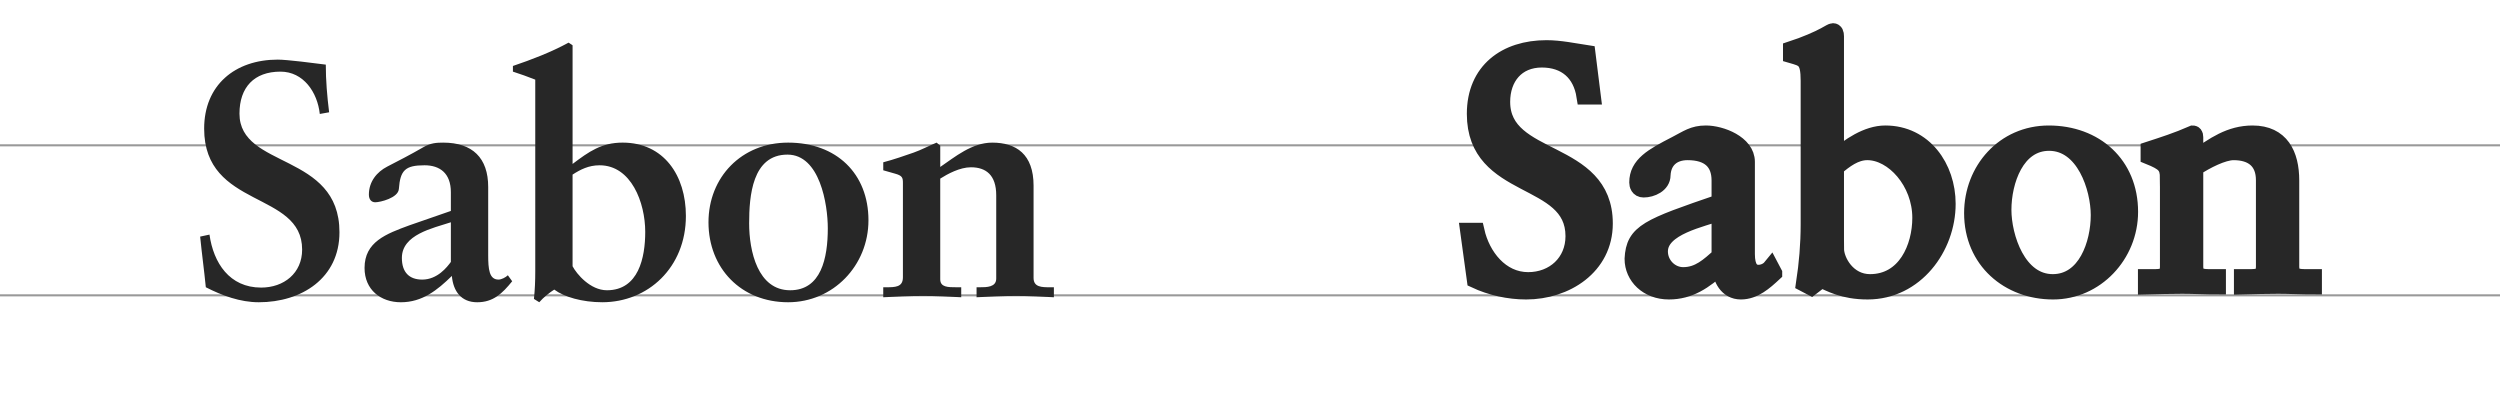 <svg version="1" xmlns="http://www.w3.org/2000/svg" width="300" height="50" viewBox="0 0 300 50">
  <path fill="none" stroke="#999" stroke-width=".25" stroke-miterlimit="10" d="M-8.517 17.438h310.7M-7.195 35.441h310.699"/>
  <g fill="#272727">
    <path d="M38.375 13.675c-.28-2.6-1.959-5.079-4.719-5.079-3.16 0-4.919 1.88-4.919 5.039 0 6.639 11.998 4.639 11.998 14.237 0 5.52-4.559 8.398-9.678 8.398-2.24 0-4.399-.8-6.359-1.8-.2-2.039-.48-4.039-.68-6.078l1.12-.24c.479 3.399 2.399 6.358 6.199 6.358 2.72 0 4.919-1.72 4.919-4.559 0-7.079-11.758-4.88-11.758-14.518 0-5.199 3.679-8.279 8.838-8.279 1.12 0 4.52.44 5.759.601 0 1.88.16 3.799.4 5.719l-1.12.201zM54.104 23.073c0-2.32-1.359-3.239-3.159-3.239-2.32 0-2.919.6-3.08 2.839-.08 1.08-2.24 1.6-2.839 1.6-.44 0-.76-.319-.76-.92 0-1.56.959-2.719 2.199-3.359 1.32-.68 2.8-1.439 4.319-2.319.88-.52 1.6-.56 2.4-.56 3.519 0 5.399 1.84 5.399 5.319v8.158c0 1.72.12 2.959 1.24 2.959.36 0 .88-.279 1.12-.52l.52.72c-1.2 1.48-2.279 2.52-4.199 2.52-1.919 0-2.879-1.319-3.04-3.159-1.76 1.72-3.559 3.159-6.119 3.159-2.4 0-4.359-1.479-4.359-4.119 0-3.119 2.56-4.079 5.399-5.119l4.959-1.72v-2.24zm0 3.6c-2.199.72-5.879 1.479-5.879 4.279 0 1.72.88 2.599 2.44 2.599 1.839 0 3-1.52 3.439-2.119v-4.759zM64.23 9.556c-.92-.36-1.8-.681-2.68-.96v-.68c2.24-.761 4.559-1.641 6.679-2.8l.48.319v14.238c1.96-1.48 3.479-2.56 5.999-2.56 4.959 0 7.599 3.959 7.599 8.798 0 6.199-4.559 10.358-10.038 10.358-2.399 0-4.599-.64-5.759-1.52-.56.36-1.28.92-1.799 1.52l-.64-.399c.12-1.12.16-2.2.16-3.319V9.556zm4.479 22.395c.48.92 2.12 2.88 4.12 2.88 3.799 0 4.599-3.919 4.599-6.999 0-3.52-1.68-7.998-5.479-7.998-1.32 0-2.32.52-3.24 1.119v10.998zM94.577 17.114c5.799 0 9.638 3.719 9.638 9.318 0 5.438-4.239 9.838-9.638 9.838-5.639 0-9.559-4.079-9.559-9.598 0-5.399 3.96-9.558 9.559-9.558zm-4.68 9.678c0 3.359 1.04 8.039 4.919 8.039 3.72 0 4.52-3.84 4.52-7.438 0-2.88-.96-8.839-4.839-8.839-4.24 0-4.6 4.999-4.6 8.238zM105.99 34.471h.28c1.16 0 2.08 0 2.08-1.199V21.953c0-.64-.08-.88-.959-1.12-.48-.119-.92-.279-1.4-.399v-.96c1.24-.32 2.6-.8 3.639-1.16.92-.319 1.88-.84 2.76-1.199l.44.359v2.56c1.76-1.199 3.799-2.919 6.239-2.919 2.88 0 4.959 1.399 4.959 5.159v11.078c0 1.119 1 1.119 1.96 1.119h.479v1.2c-1.52-.08-2.999-.16-4.519-.16-1.6 0-3.16.08-4.76.16v-1.2h.4c.8 0 1.96 0 1.96-1.039v-9.999c0-2.439-1.24-3.359-3.04-3.359-1.32 0-2.799.8-3.679 1.36v12.078c0 .959.92.959 1.919.959h.6v1.2c-1.52-.08-3.04-.16-4.559-.16-1.64 0-3.24.08-4.799.16v-1.2z"/>
  </g>
  <g fill="#272727" stroke="#272727" stroke-width="2" stroke-miterlimit="10">
    <path d="M176.221 27.738h.92c.68 2.999 2.919 5.919 6.238 5.919 3.08 0 5.479-2.16 5.479-5.319 0-7.438-11.838-5.239-11.838-14.678 0-5.159 3.679-7.839 8.559-7.839 1.64 0 3.279.36 4.879.601l.64 5.119h-.92c-.439-2.8-2.279-4.439-5.159-4.439-3.039 0-4.799 2.199-4.799 5.119 0 7.438 12.317 5.399 12.317 14.598 0 5.199-4.679 8.118-9.398 8.118-2.079 0-4.239-.479-6.118-1.359l-.8-5.84zM212.865 32.777c-1.119 1.04-2.359 2.159-3.959 2.159-1.64 0-2.399-1.52-2.479-2.959-1.88 1.72-3.68 2.959-6.159 2.959-2.56 0-4.319-1.76-4.319-3.879.16-3.199 1.8-3.8 10.438-6.759v-2.64c0-2.24-1.319-3.439-3.879-3.439-1.76 0-2.96 1-3.04 2.8 0 1.119-1.279 1.68-2.239 1.68-.601 0-.72-.521-.72-.8 0-2.12 1.8-3.12 4.599-4.56 1.4-.72 2.08-1.28 3.6-1.28 1.8 0 4.879 1.16 4.879 3.359v11.078c0 1.641.561 2.28 1.44 2.28.52 0 1.119-.24 1.479-.68l.359.681zm-6.478-7.319c-2.04.8-7.238 1.72-7.238 4.72 0 1.56 1.279 2.88 2.839 2.88 1.88 0 3.08-1.16 4.399-2.32v-5.28zM220.279 18.939c1.6-1.359 3.76-2.88 5.959-2.88 4.64 0 7.439 4.04 7.439 8.399 0 5.238-3.84 10.478-9.559 10.478-2.96 0-4.52-.96-5.56-1.399l-1.199.92-.84-.44c.359-2.359.56-4.679.56-7.118V9.701c0-2.6-.6-2.68-2.119-3.119v-.641c1.6-.52 3.279-1.239 4.119-1.72.439-.239.76-.439.88-.439.239 0 .319.24.319.56v14.597zm0 10.878c0 1.521 1.44 4.08 4.12 4.08 4.279 0 6.078-4.2 6.078-7.759 0-4.319-3.279-7.919-6.398-7.919-1.479 0-2.72.96-3.8 1.88v9.718zM245.851 16.06c5.56 0 9.719 3.68 9.719 9.358 0 5.159-4.08 9.519-9.199 9.519-5.318 0-9.678-3.679-9.678-9.358-.001-5.16 3.798-9.519 9.158-9.519zm.479 17.837c4 0 5.56-4.64 5.56-8.079 0-3.279-1.76-8.719-5.999-8.719-3.959 0-5.52 4.64-5.52 8.079 0 3.28 1.76 8.719 5.959 8.719zM260.191 21.379c0-1.479-.439-1.88-2.319-2.64v-.76c1.72-.56 3.359-1.08 5.279-1.92.12 0 .24.08.24.4v2.6c2.279-1.64 4.239-3 6.919-3 3.399 0 4.599 2.48 4.599 5.6v10.318c0 1.319.88 1.319 2 1.319h.72v1.04c-1.399 0-2.8-.08-4.239-.08s-2.879.04-4.319.08v-1.04h.72c1.12 0 1.92 0 1.92-1.319V21.619c0-2.279-1.399-3.399-3.68-3.399-1.279 0-3.319 1.04-4.639 1.92v11.838c0 1.319.88 1.319 1.999 1.319h.72v1.04c-1.399 0-2.799-.08-4.239-.08-1.439 0-2.879.04-4.319.08v-1.04h.721c1.119 0 1.919 0 1.919-1.319V21.379z"/>
  </g>
</svg>
